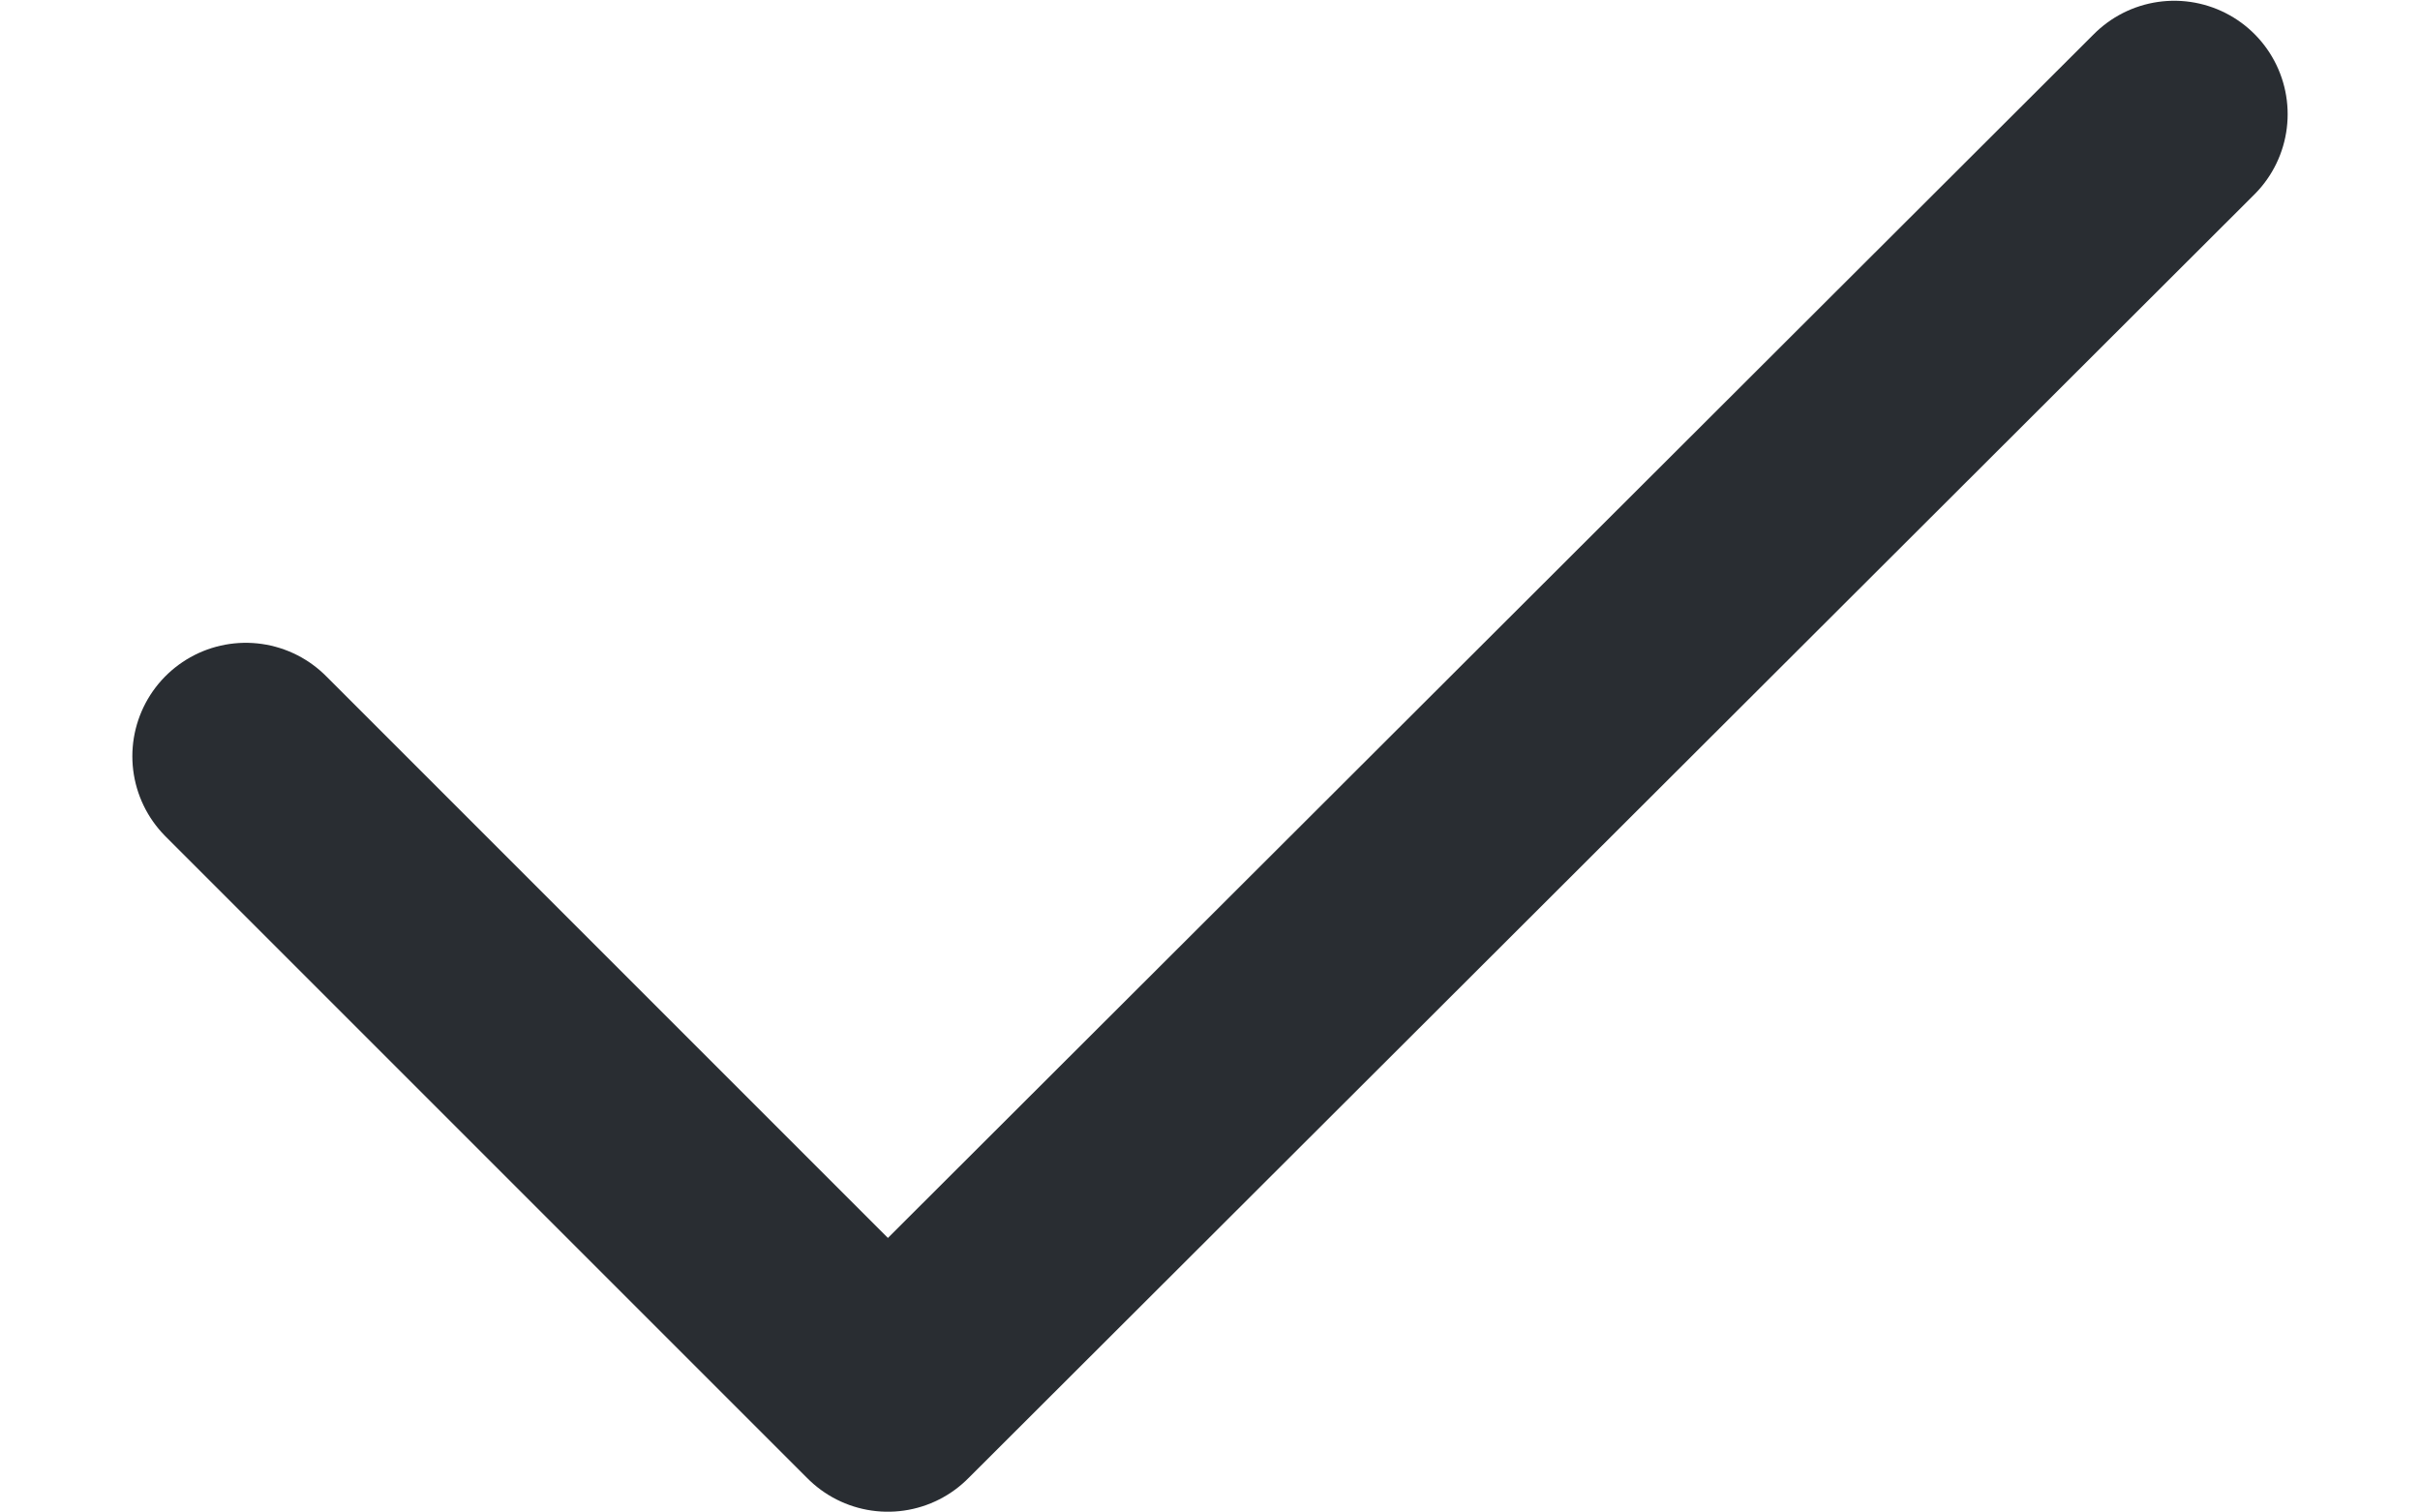 <svg width="16" height="10" viewBox="0 0 16 10" fill="none" xmlns="http://www.w3.org/2000/svg">
<path d="M1.625 5L5.87 9.245L14.375 0.755" stroke="#292D32" stroke-width="1.5" stroke-linecap="round" stroke-linejoin="round"/>
</svg>
